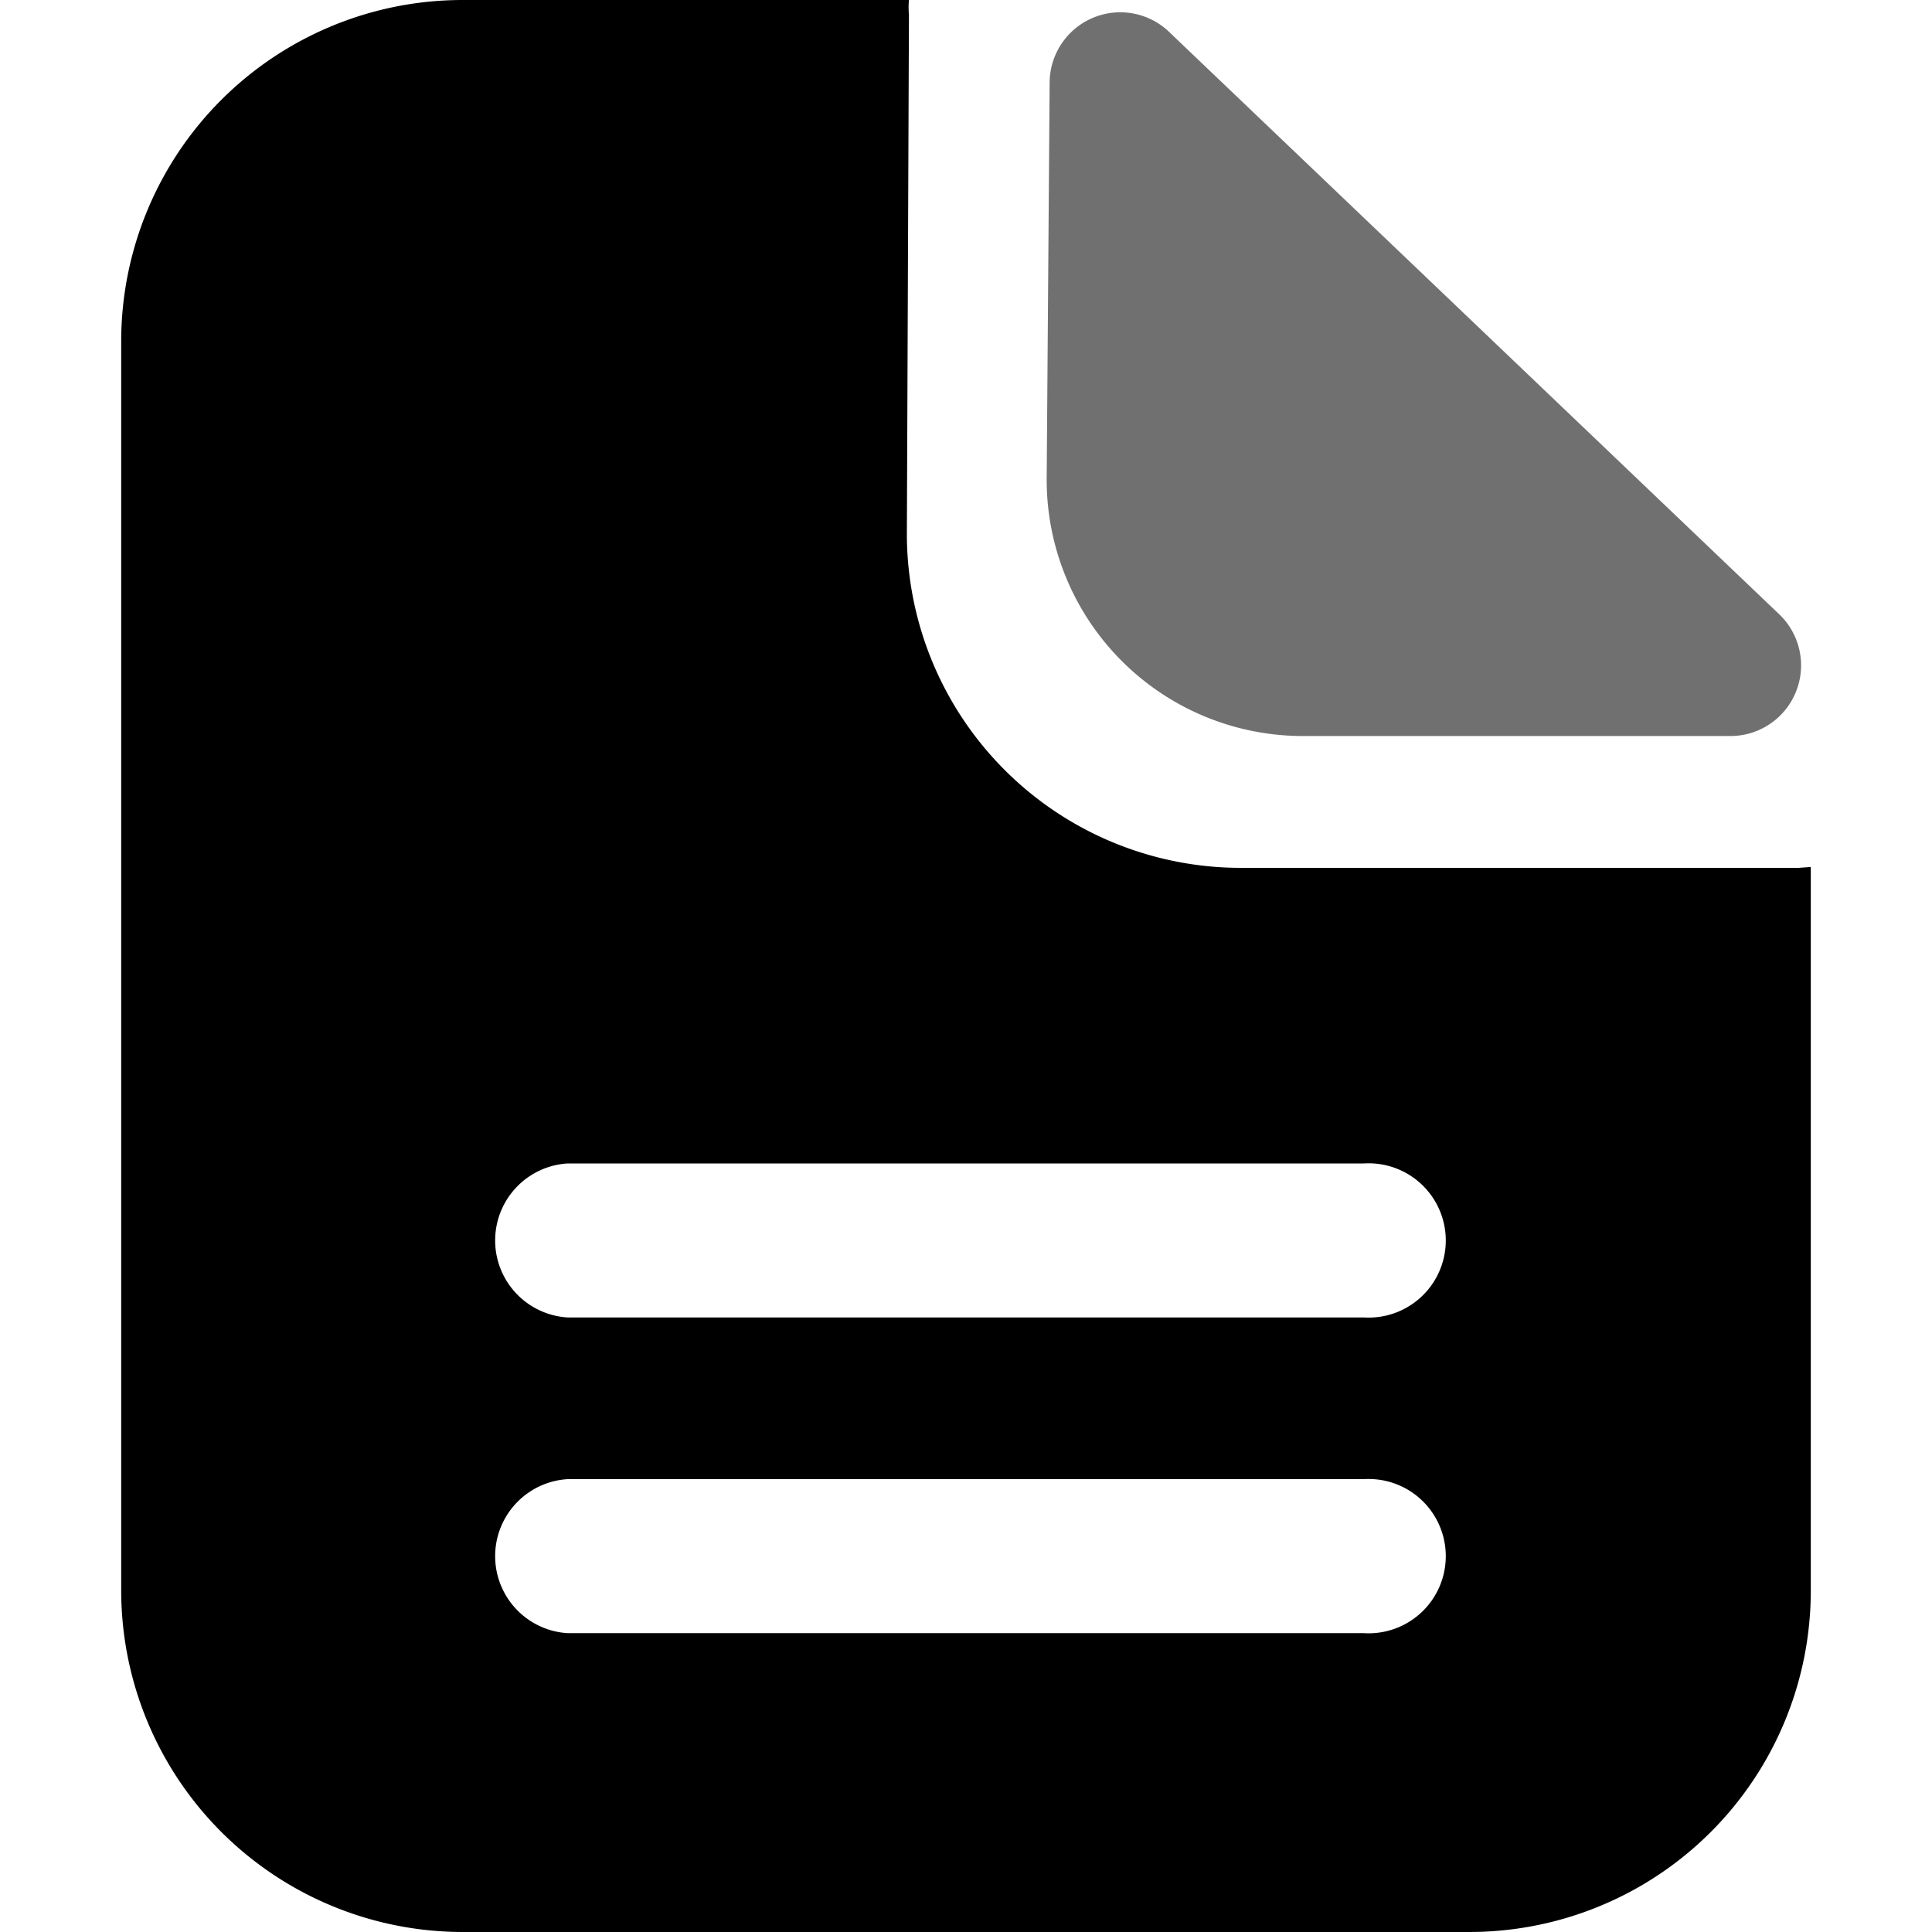 <?xml version="1.0" standalone="no"?><!DOCTYPE svg PUBLIC "-//W3C//DTD SVG 1.1//EN" "http://www.w3.org/Graphics/SVG/1.1/DTD/svg11.dtd"><svg t="1628145934555" class="icon" viewBox="0 0 1024 1024" version="1.1" xmlns="http://www.w3.org/2000/svg" p-id="9598" xmlns:xlink="http://www.w3.org/1999/xlink" width="200" height="200"><defs><style type="text/css"></style></defs><path d="M690.757 390.11h226.388a37.445 37.445 0 0 0 25.857-64.548L619.003 16.295a37.445 37.445 0 0 0-62.668 26.947l-1.567 210.251a135.833 135.833 0 0 0 135.989 136.616z" p-id="9599" fill="#707070"></path><path d="M953.336 459.979H658.328a177.037 177.037 0 0 1-177.664-177.972l1.097-274.172a42.771 42.771 0 0 1 0-7.833H245.659A180.954 180.954 0 0 0 64.236 180.8v662.399a181.11 181.11 0 0 0 181.423 180.796h532.677a180.954 180.954 0 0 0 181.423-180.797V459.52zM722.874 865.602H300.807a40.89 40.89 0 0 1 0-81.624H722.876a40.89 40.89 0 1 1 0 81.624z m0-167.323H300.807a40.89 40.89 0 0 1 0-81.624H722.876a40.89 40.89 0 1 1 0 81.624z" p-id="9600"></path></svg>